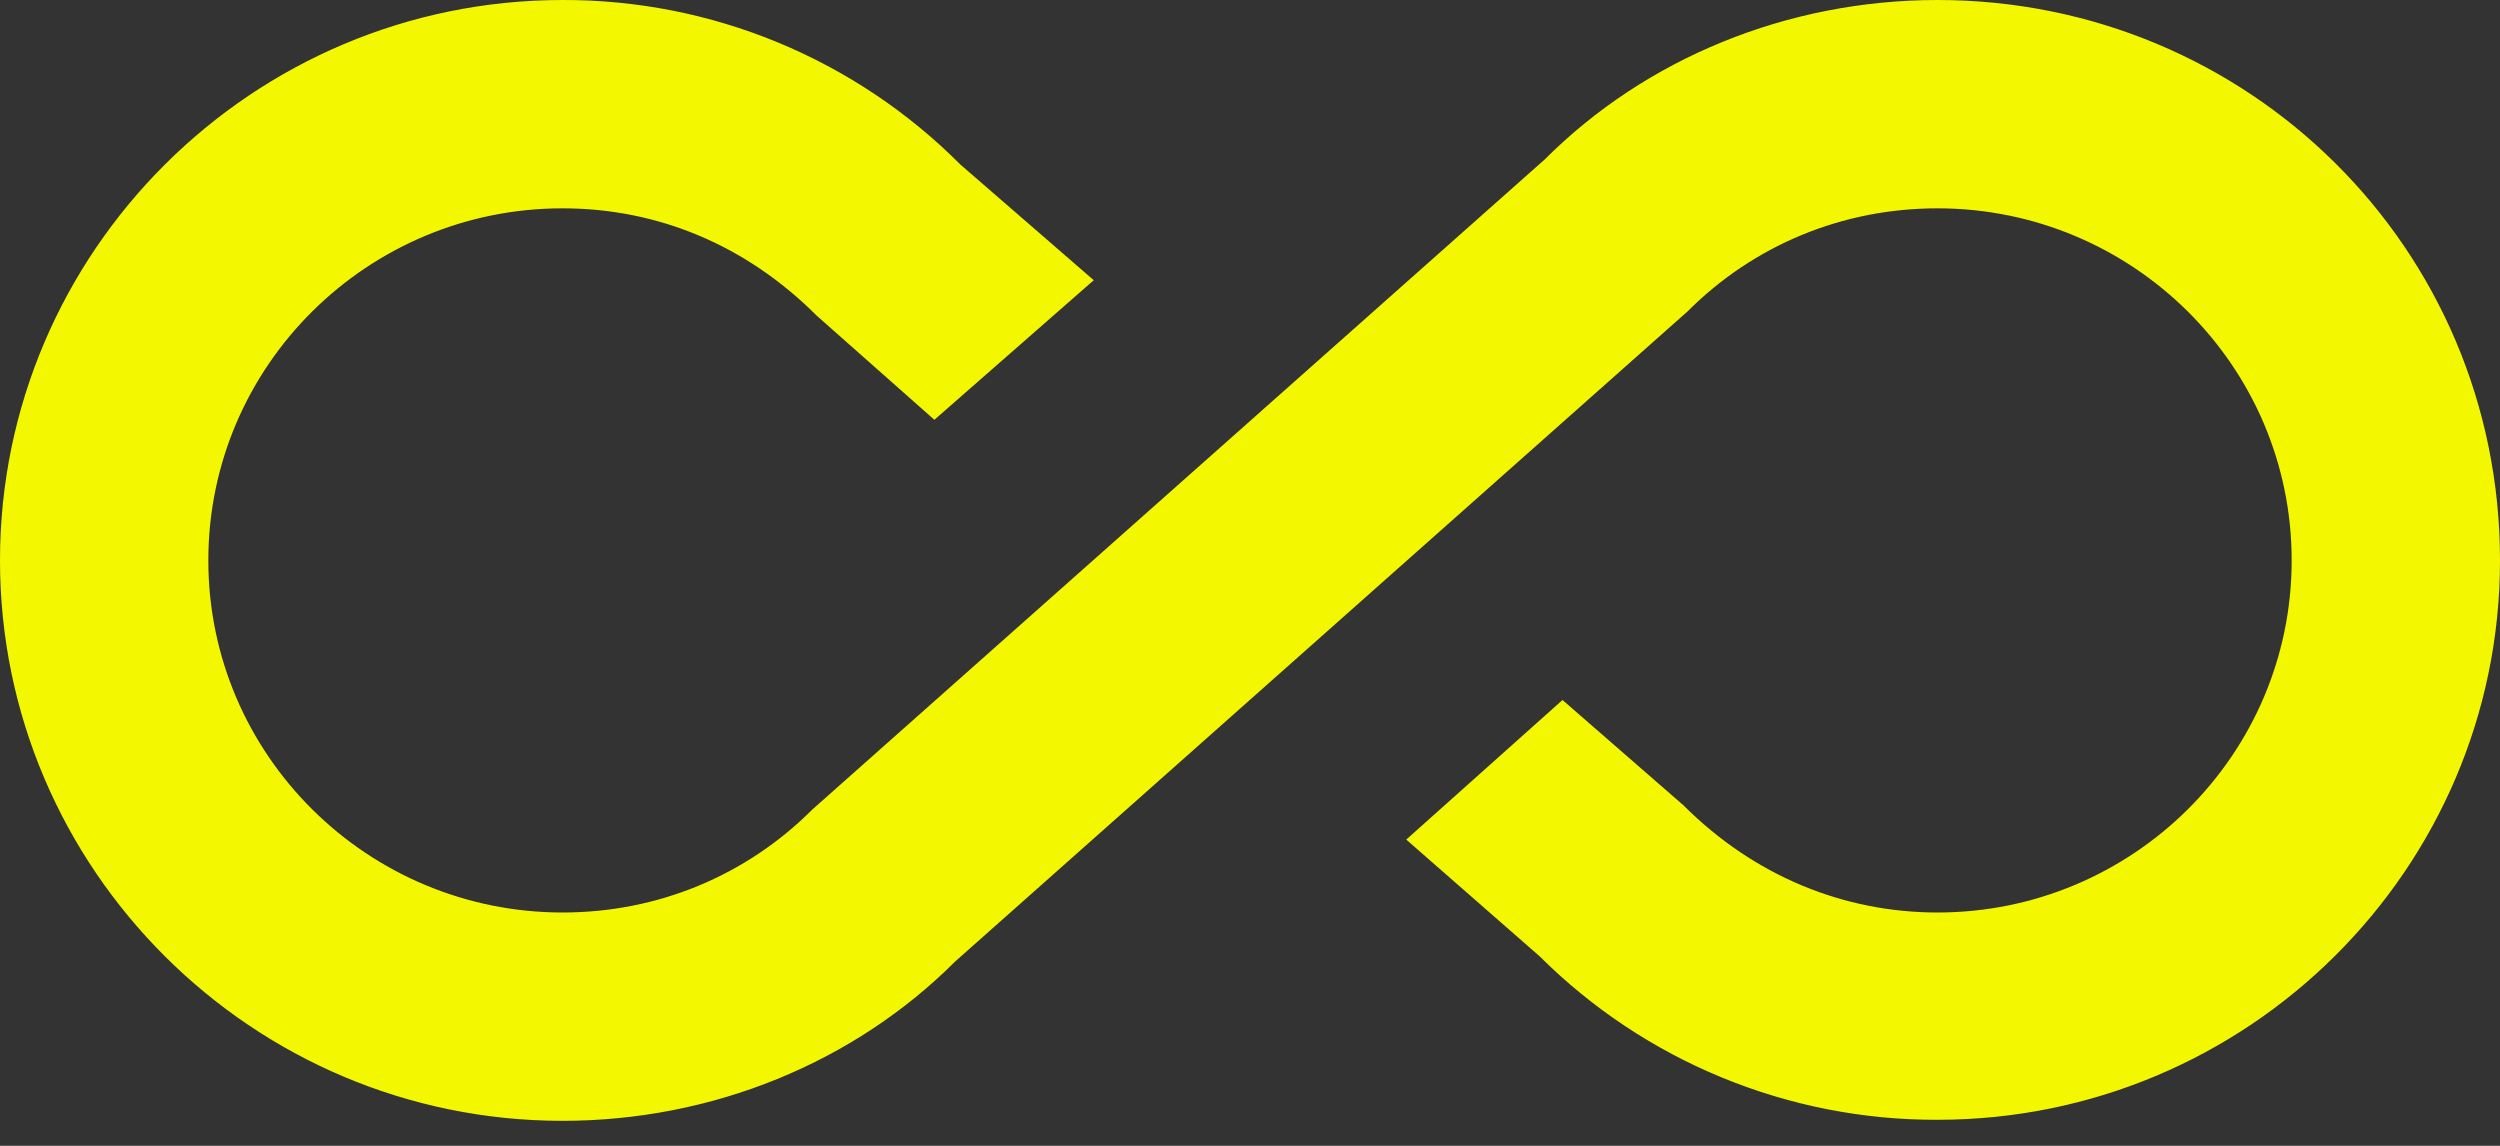 <svg width="48" height="22" viewBox="0 0 48 22" fill="none" xmlns="http://www.w3.org/2000/svg">
<rect x="0" y="0" width="48" height="22" fill="#333333" stroke="none"/>
<path d="M37.2 4.56946e-05C34.32 4.56946e-05 31.6 1.12 29.66 3.06L15.6 15.54C14.32 16.82 12.62 17.52 10.8 17.52C7.06 17.52 4 14.5 4 10.76C4 7.02 7.06 4 10.8 4C12.62 4 14.32 4.7 15.68 6.06L17.94 8.06L21 5.38L18.44 3.16C17.439 2.155 16.248 1.358 14.936 0.815C13.625 0.273 12.219 -0.004 10.8 4.56946e-05C4.84 4.56946e-05 0 4.84 0 10.76C0 16.68 4.84 21.52 10.8 21.52C13.68 21.52 16.4 20.4 18.34 18.46L32.4 5.98C33.68 4.7 35.38 4 37.2 4C40.94 4 44 7.02 44 10.76C44 14.5 40.94 17.52 37.2 17.52C35.4 17.52 33.68 16.82 32.32 15.46L30 13.44L27 16.12L29.56 18.36C30.564 19.36 31.756 20.153 33.067 20.691C34.378 21.23 35.783 21.505 37.2 21.5C43.16 21.5 48 16.68 48 10.76C48 4.76 43.16 4.56946e-05 37.2 4.56946e-05Z" fill="#F3F800"/>
</svg>
